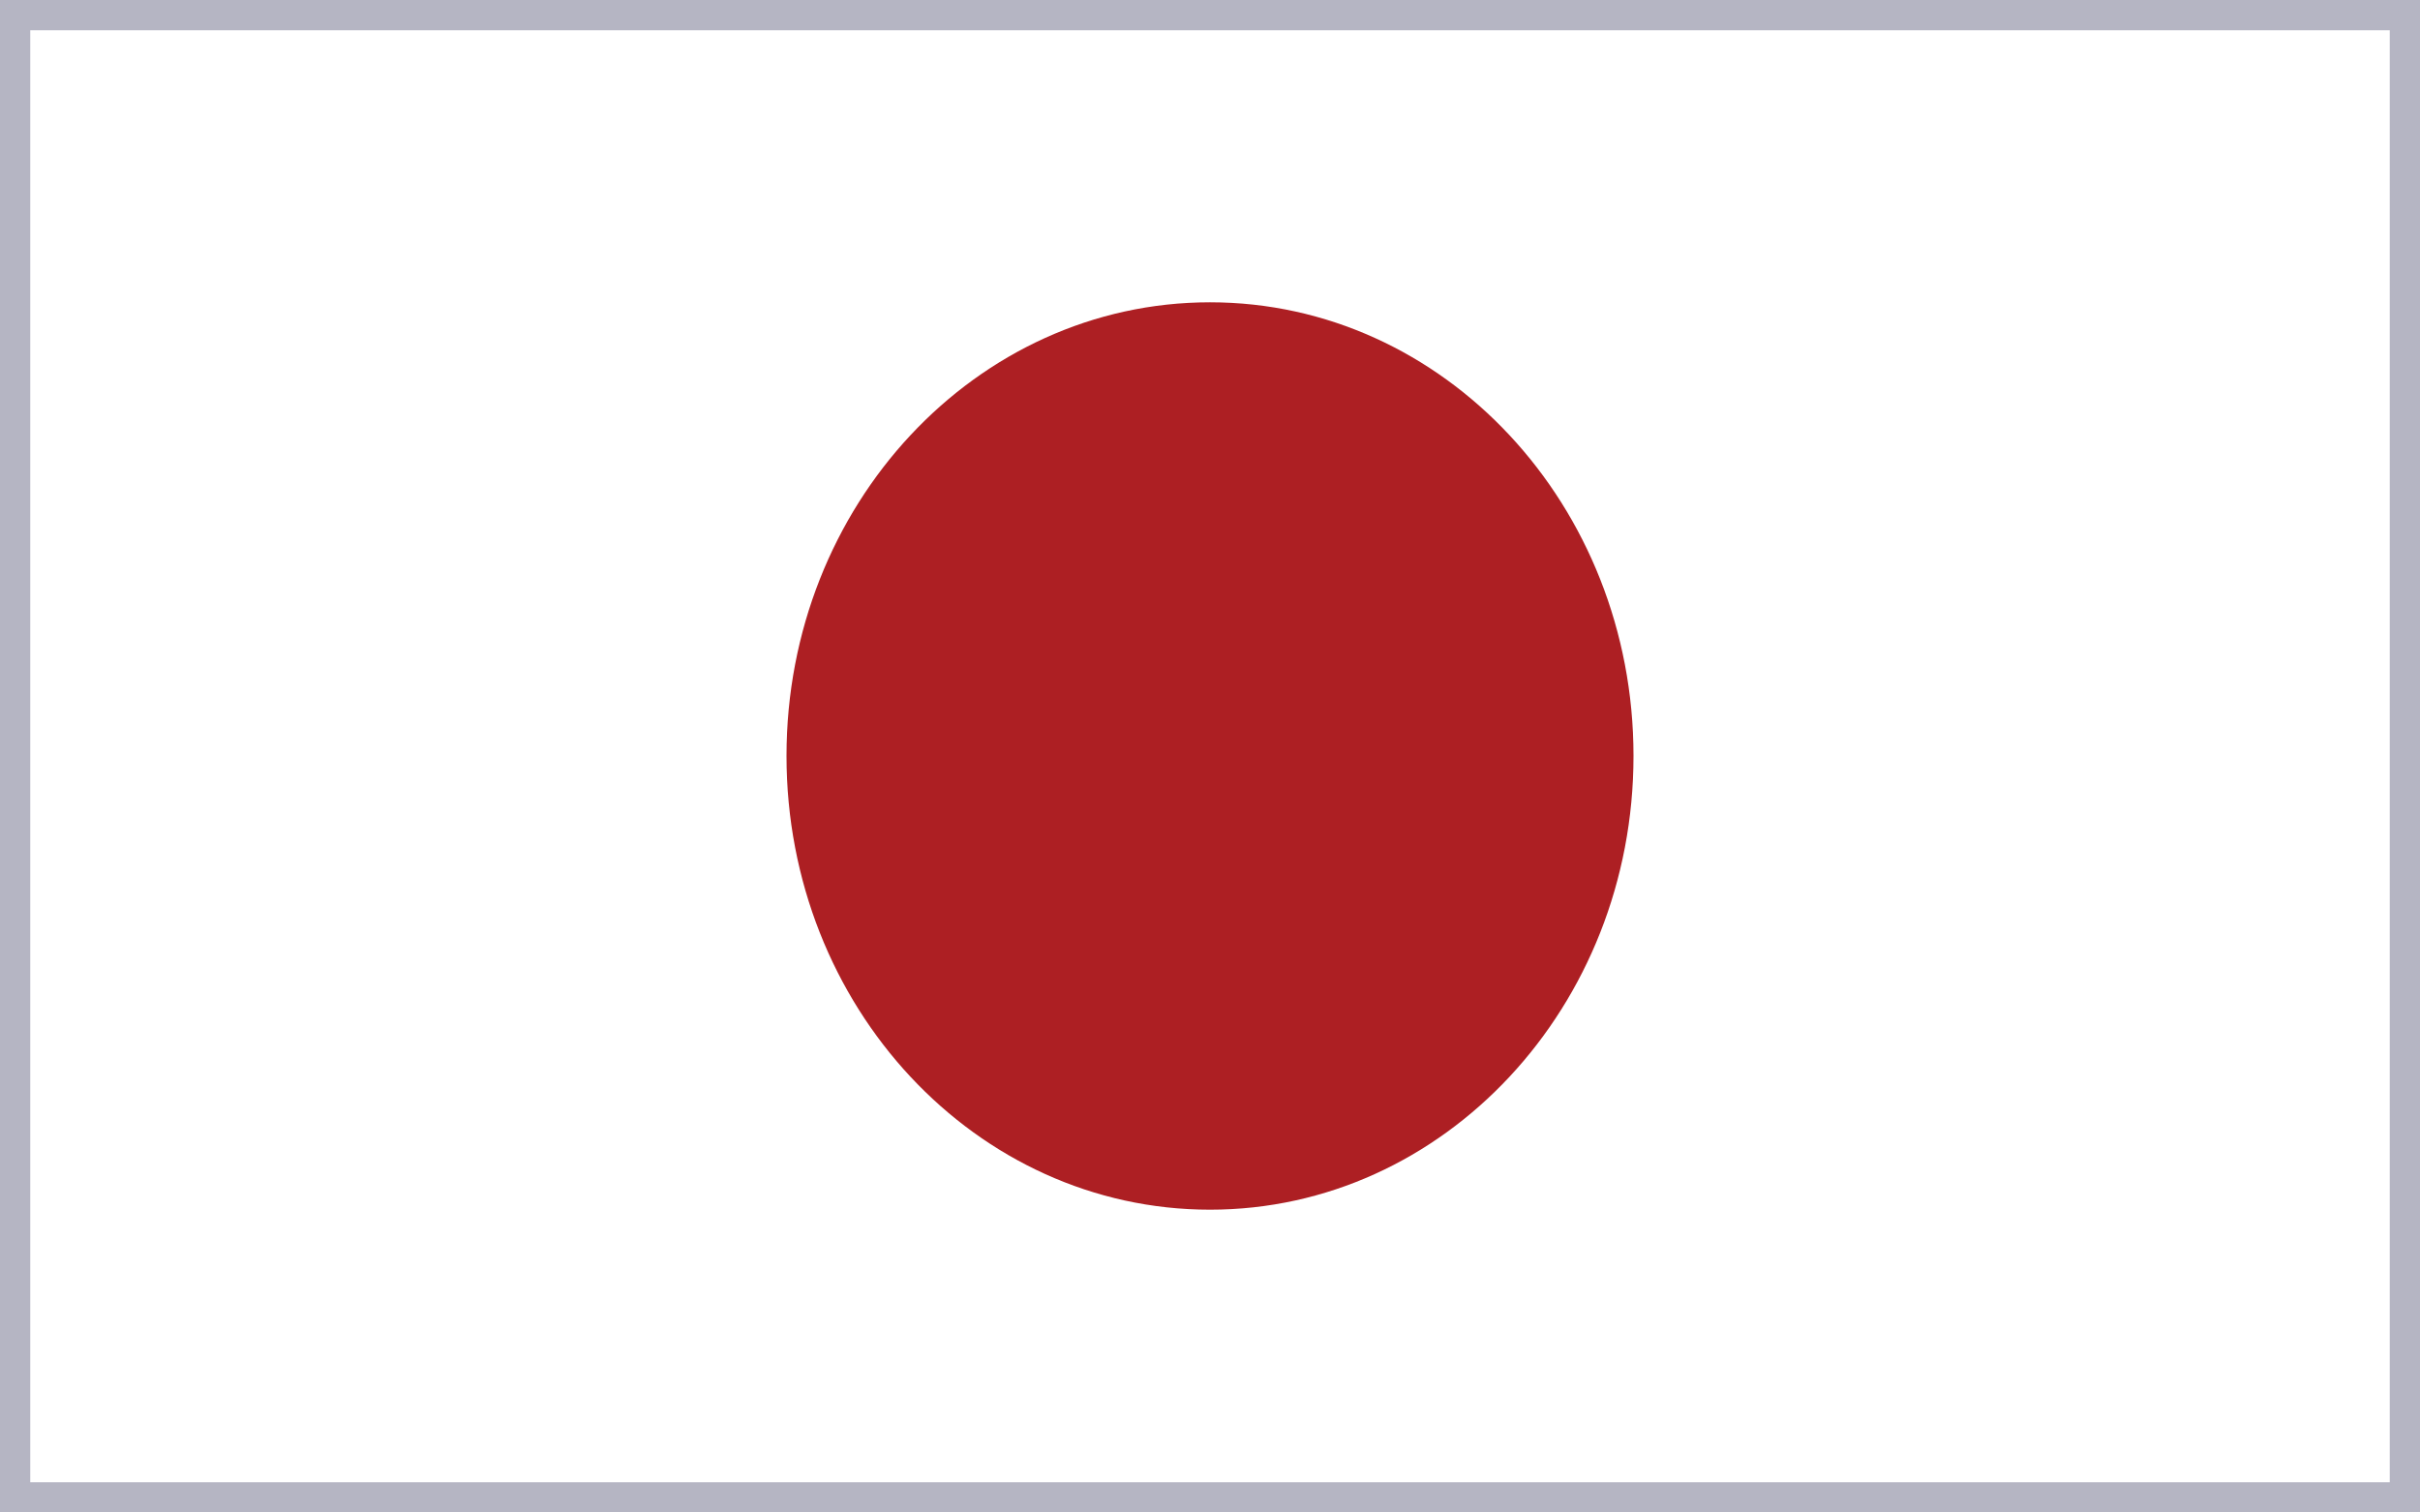 <svg width="24" height="15" viewBox="0 0 24 15" fill="none" xmlns="http://www.w3.org/2000/svg">
<rect x="0" y="0" width="24" height="15" fill="#333333" stroke="none"/>
<path d="M0.15 14.85V0.15H23.85V14.85H0.15Z" fill="white" stroke="#B5B5C3" stroke-width="0.3"/>
<path d="M12 2.998C14.32 2.998 16.2 5.012 16.2 7.497C16.2 9.983 14.32 11.997 12 11.997C9.68 11.997 7.8 9.983 7.8 7.497C7.8 5.012 9.68 2.998 12 2.998Z" fill="#AD1F23"/>
</svg>
